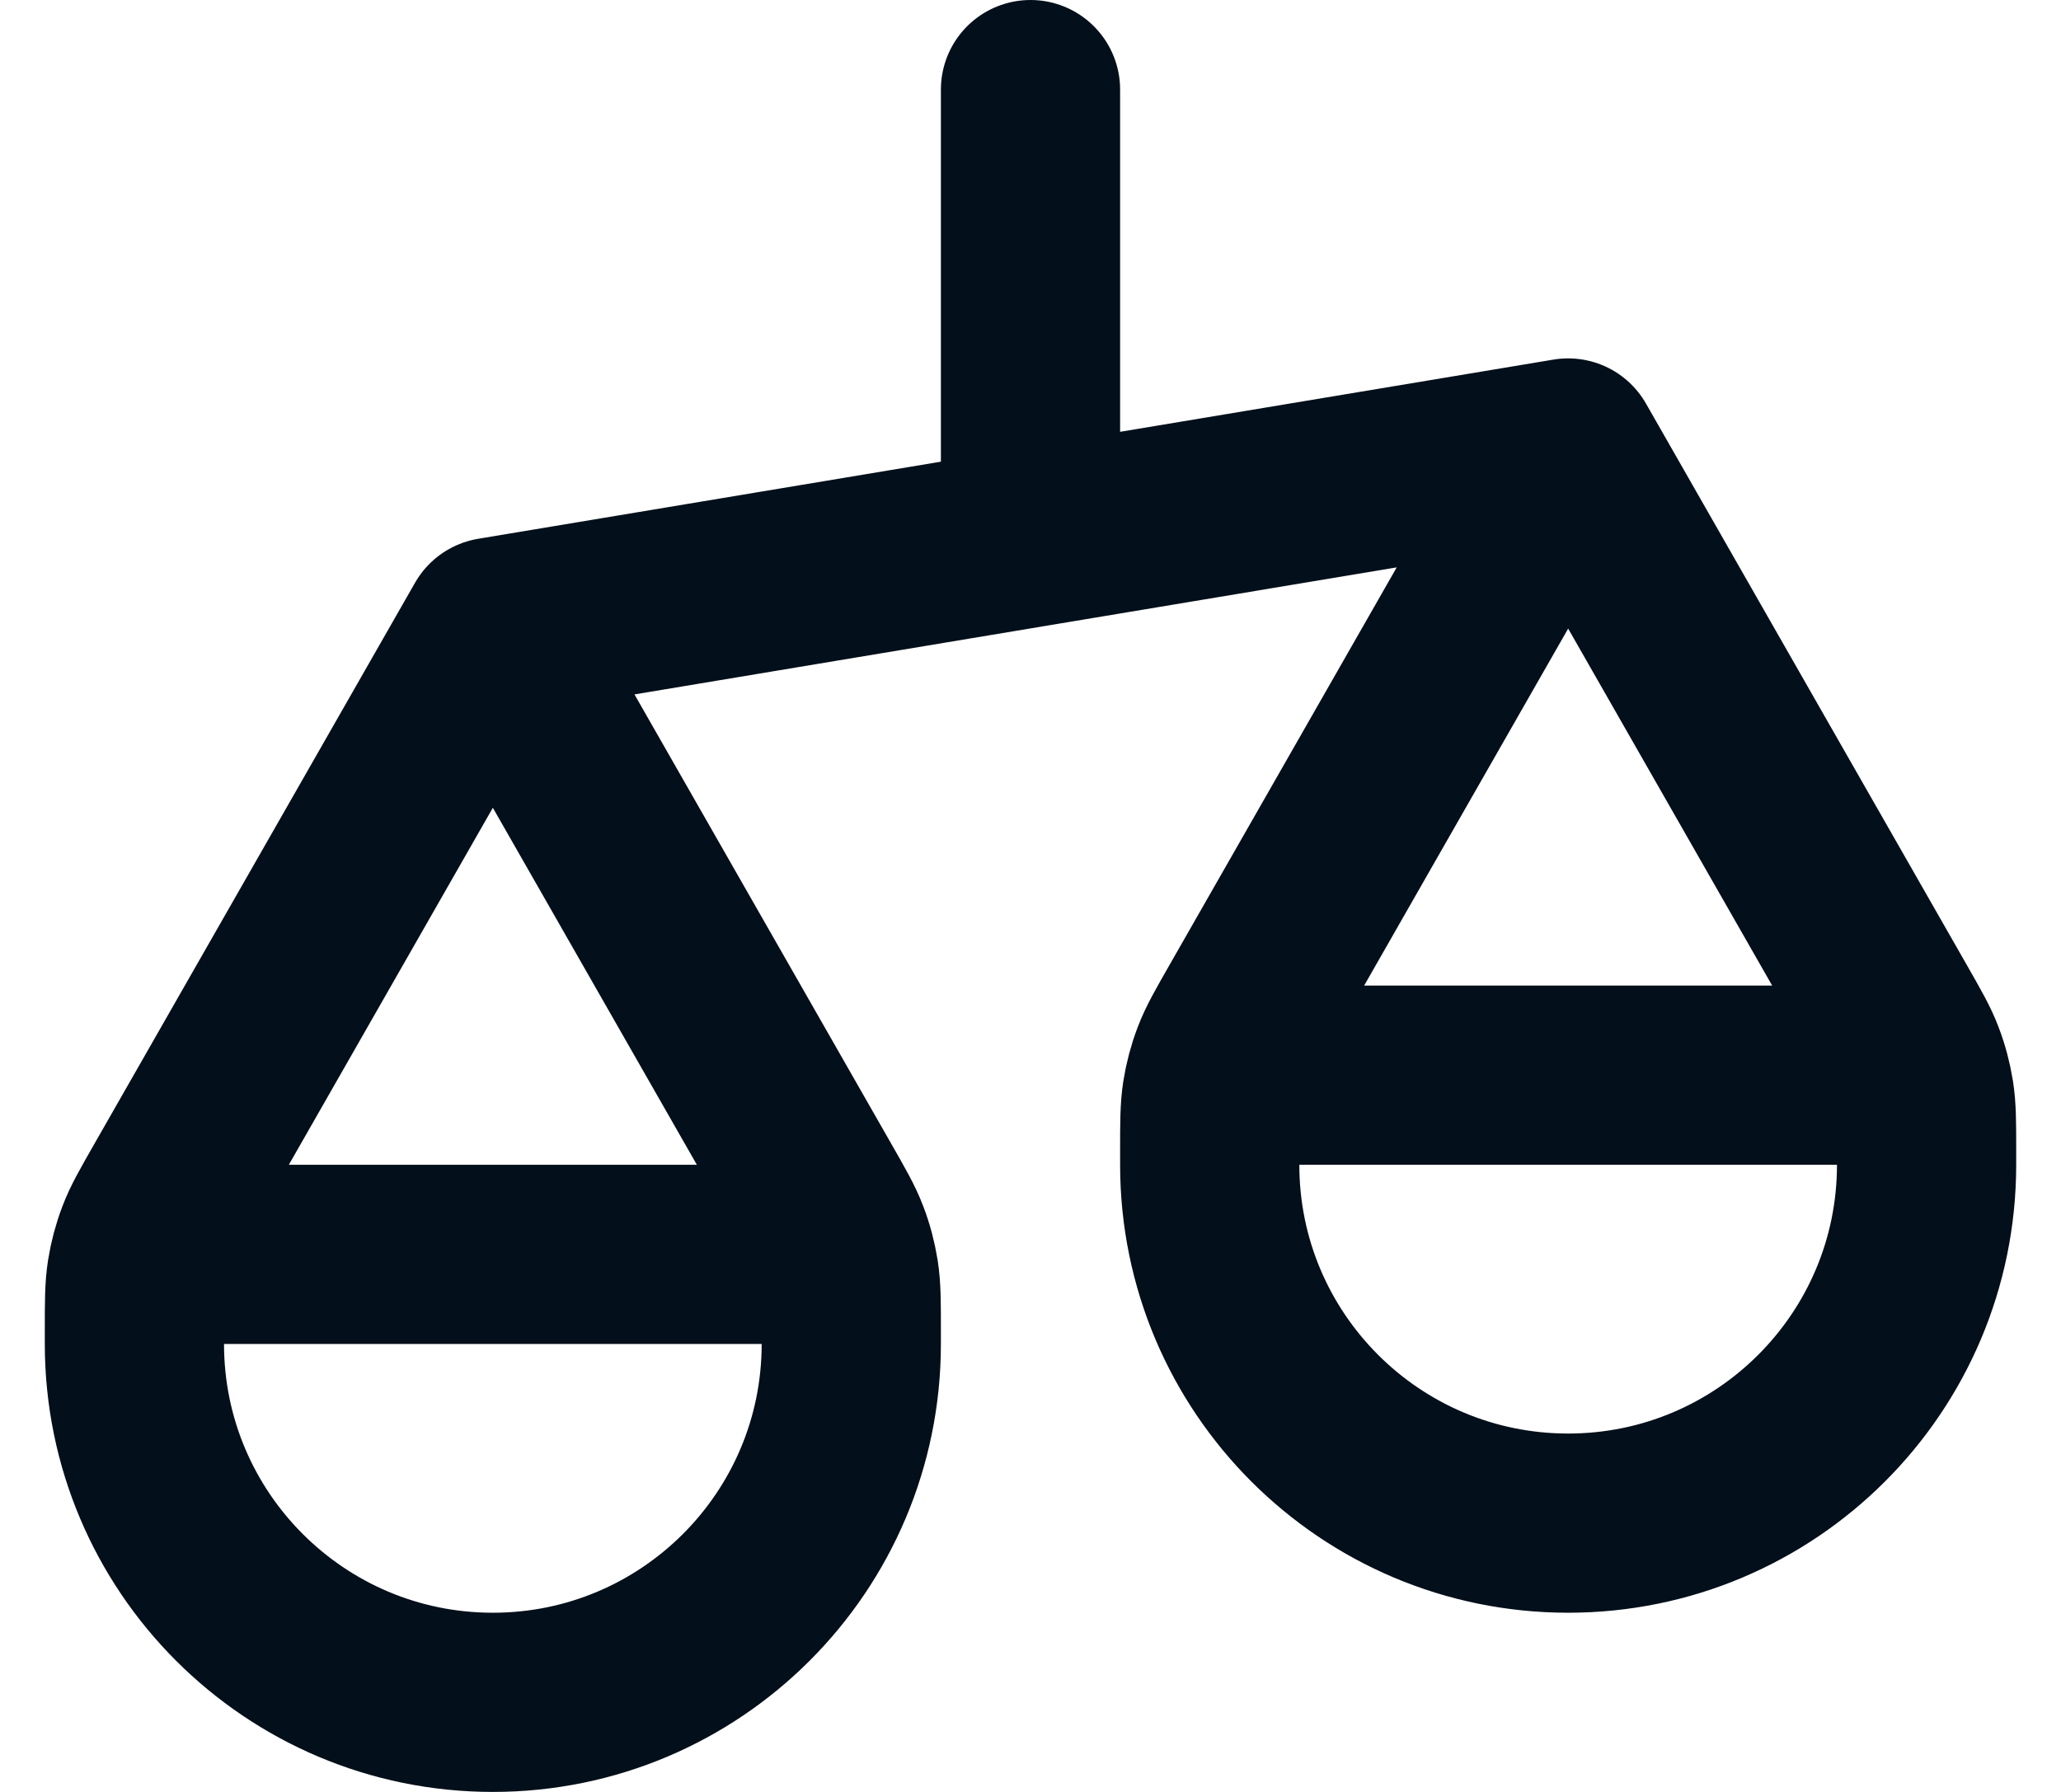 <svg width="23" height="20" viewBox="0 0 23 20" fill="none" xmlns="http://www.w3.org/2000/svg">
<path d="M1.5 15V14.85C1.5 14.533 1.5 14.375 1.524 14.221C1.546 14.084 1.581 13.95 1.631 13.82C1.686 13.674 1.765 13.537 1.922 13.262L5.5 7M1.5 15C1.5 17.209 3.291 19 5.5 19C7.709 19 9.5 17.209 9.5 15M1.5 15V14.8C1.5 14.52 1.5 14.38 1.554 14.273C1.602 14.179 1.679 14.102 1.773 14.055C1.88 14 2.02 14 2.3 14H8.7C8.98 14 9.12 14 9.227 14.055C9.321 14.102 9.398 14.179 9.445 14.273C9.5 14.38 9.5 14.52 9.5 14.8V15M5.5 7L9.078 13.262C9.235 13.537 9.314 13.674 9.369 13.82C9.419 13.95 9.454 14.084 9.476 14.221C9.5 14.375 9.5 14.533 9.5 14.85V15M5.5 7L17.5 5M13.5 13V12.85C13.5 12.533 13.5 12.375 13.524 12.221C13.546 12.084 13.581 11.95 13.631 11.82C13.686 11.674 13.765 11.537 13.922 11.262L17.5 5M13.5 13C13.5 15.209 15.291 17 17.5 17C19.709 17 21.5 15.209 21.5 13M13.5 13V12.8C13.5 12.52 13.5 12.38 13.555 12.273C13.602 12.179 13.679 12.102 13.773 12.055C13.88 12 14.02 12 14.3 12H20.7C20.98 12 21.12 12 21.227 12.055C21.321 12.102 21.398 12.179 21.445 12.273C21.5 12.38 21.5 12.52 21.5 12.8V13M17.5 5L21.078 11.262C21.235 11.537 21.314 11.674 21.369 11.82C21.419 11.95 21.454 12.084 21.476 12.221C21.5 12.375 21.5 12.533 21.5 12.85V13M11.5 1V6" stroke="#030F1A" stroke-width="2" stroke-linecap="round" stroke-linejoin="round"/>
</svg>
